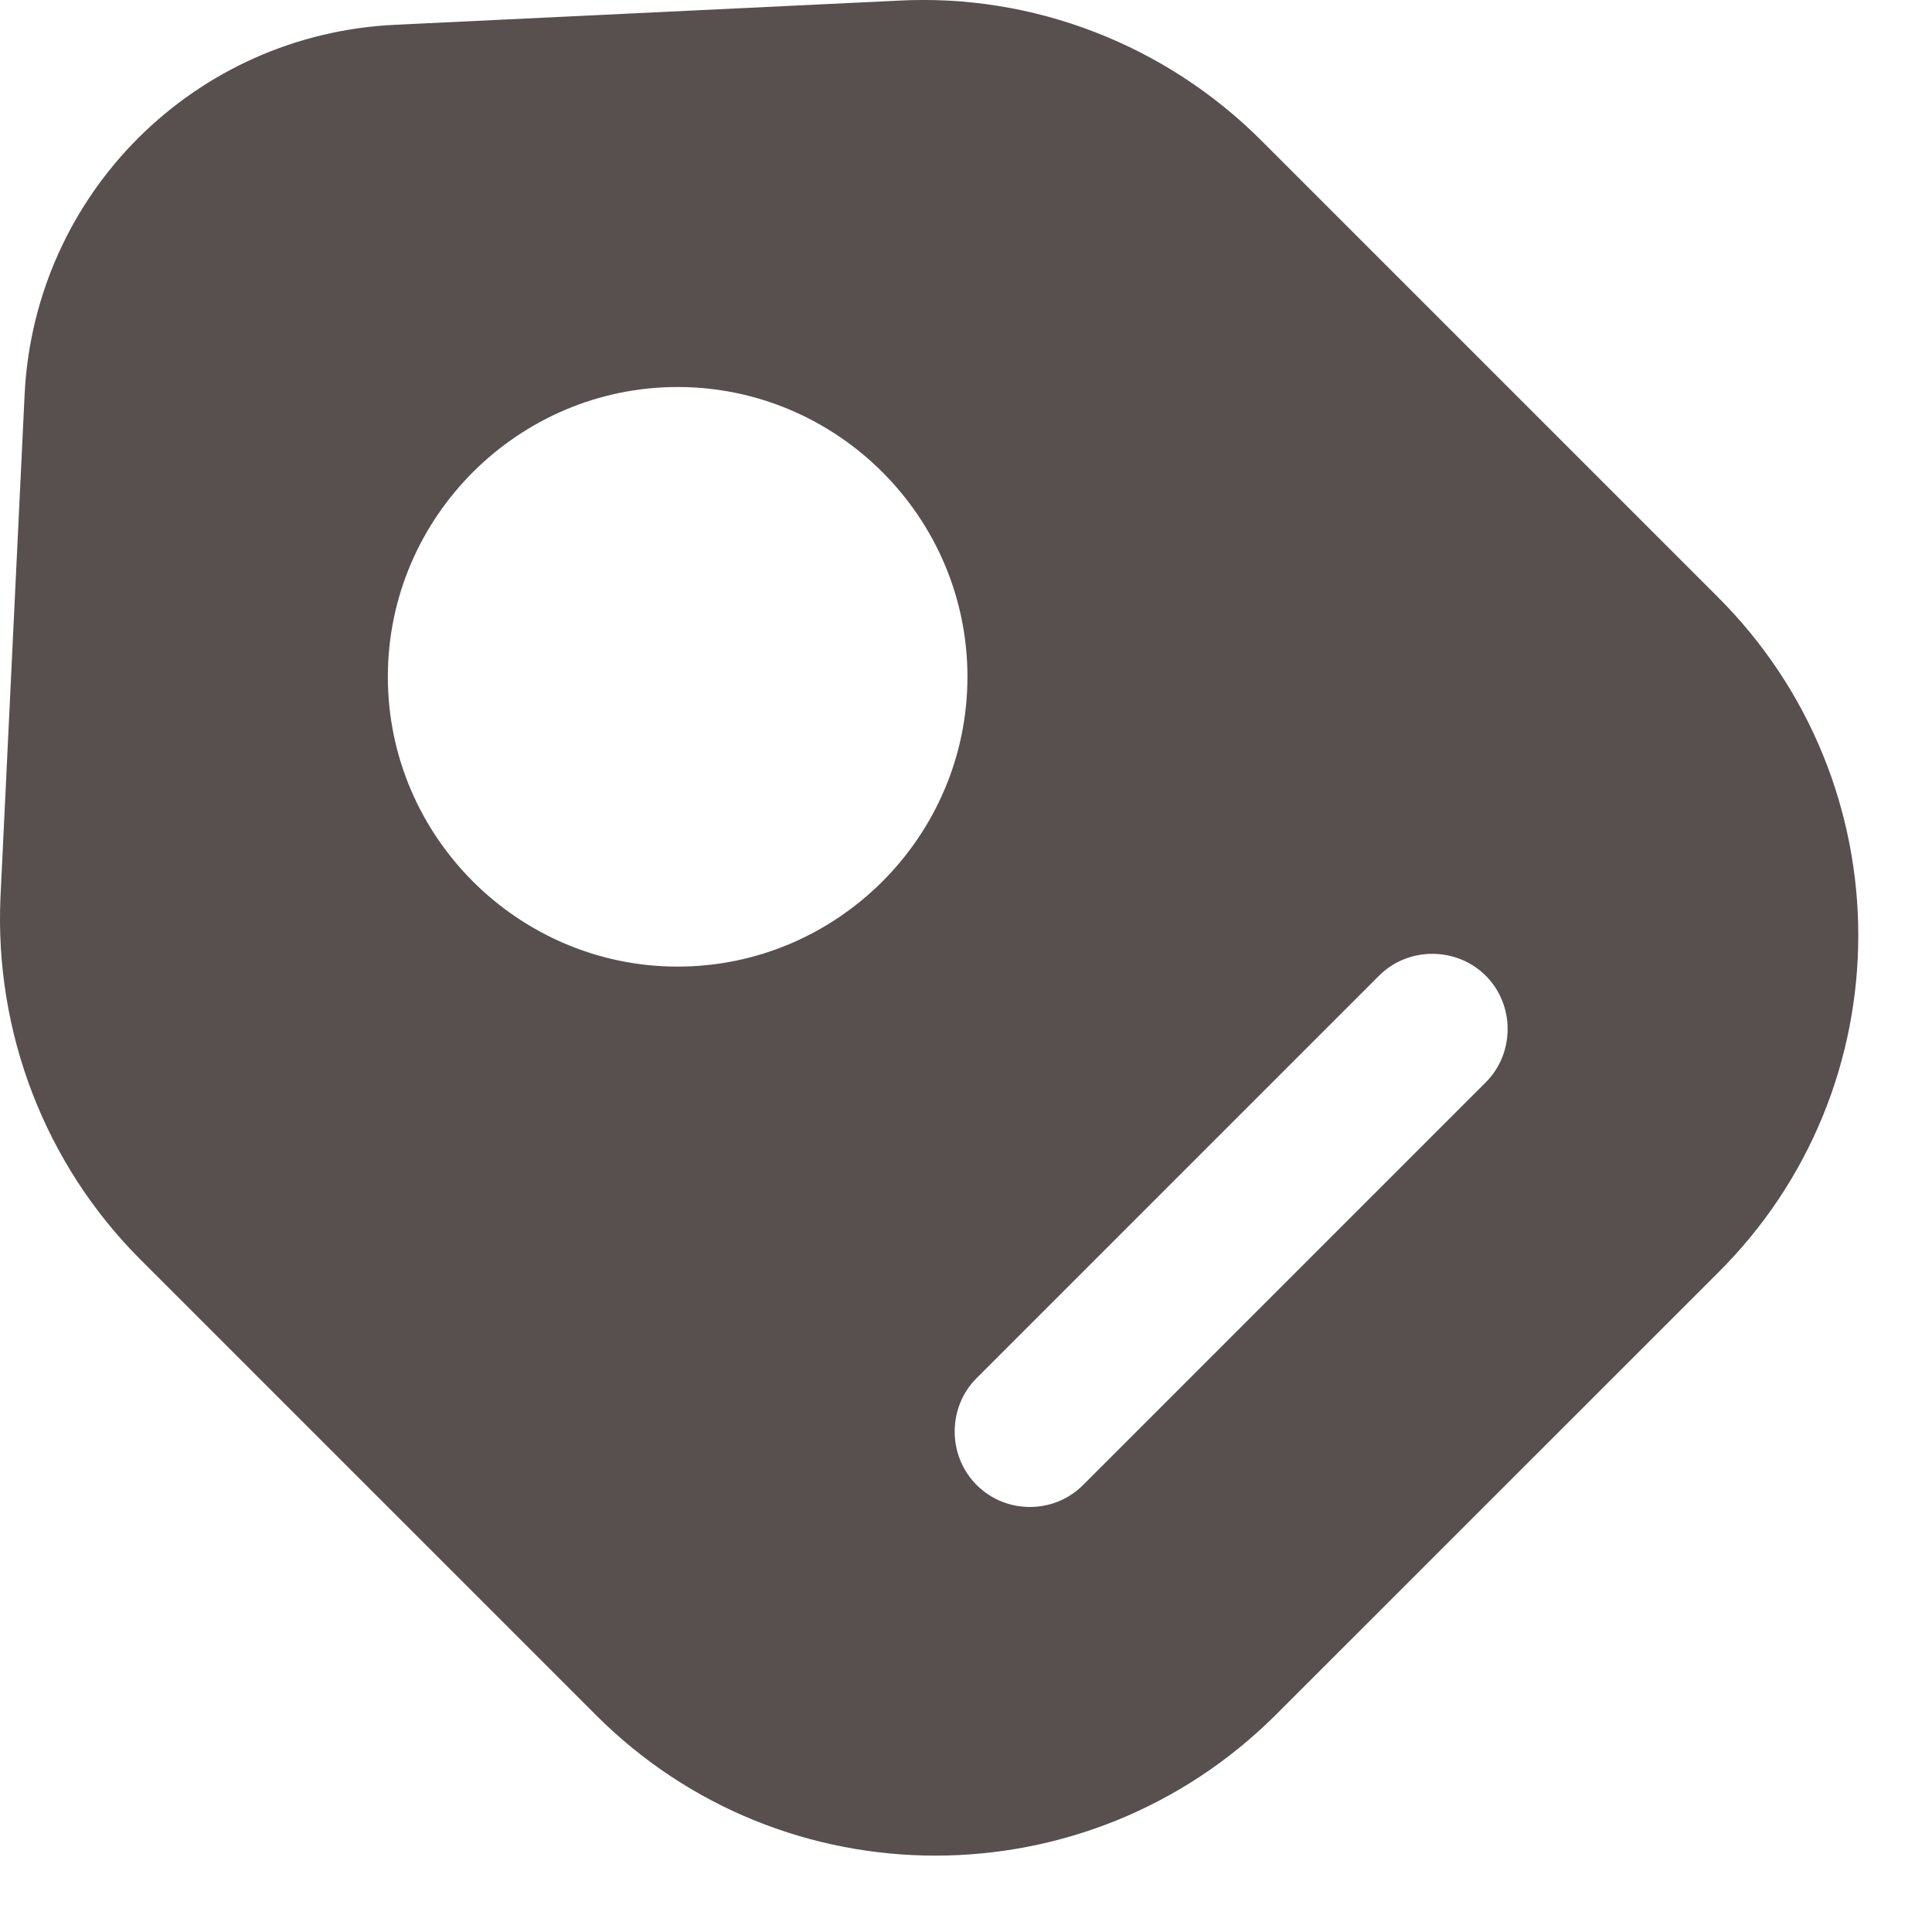 <svg width="16" height="16" viewBox="0 0 16 16" fill="none" xmlns="http://www.w3.org/2000/svg">
<path d="M14.221 4.939L10.446 1.164C9.654 0.372 8.562 -0.053 7.446 0.005L3.279 0.205C1.612 0.28 0.287 1.605 0.204 3.264L0.004 7.43C-0.046 8.547 0.371 9.639 1.162 10.43L4.937 14.205C6.487 15.755 9.004 15.755 10.562 14.205L14.221 10.547C15.779 9.005 15.779 6.489 14.221 4.939ZM5.612 8.005C4.296 8.005 3.212 6.93 3.212 5.605C3.212 4.28 4.296 3.205 5.612 3.205C6.929 3.205 8.012 4.28 8.012 5.605C8.012 6.93 6.929 8.005 5.612 8.005ZM12.304 8.964L8.971 12.297C8.846 12.422 8.687 12.48 8.529 12.48C8.371 12.48 8.212 12.422 8.087 12.297C7.846 12.055 7.846 11.655 8.087 11.414L11.421 8.08C11.662 7.839 12.062 7.839 12.304 8.08C12.546 8.322 12.546 8.722 12.304 8.964Z" fill="#584F4F"/>
</svg>
